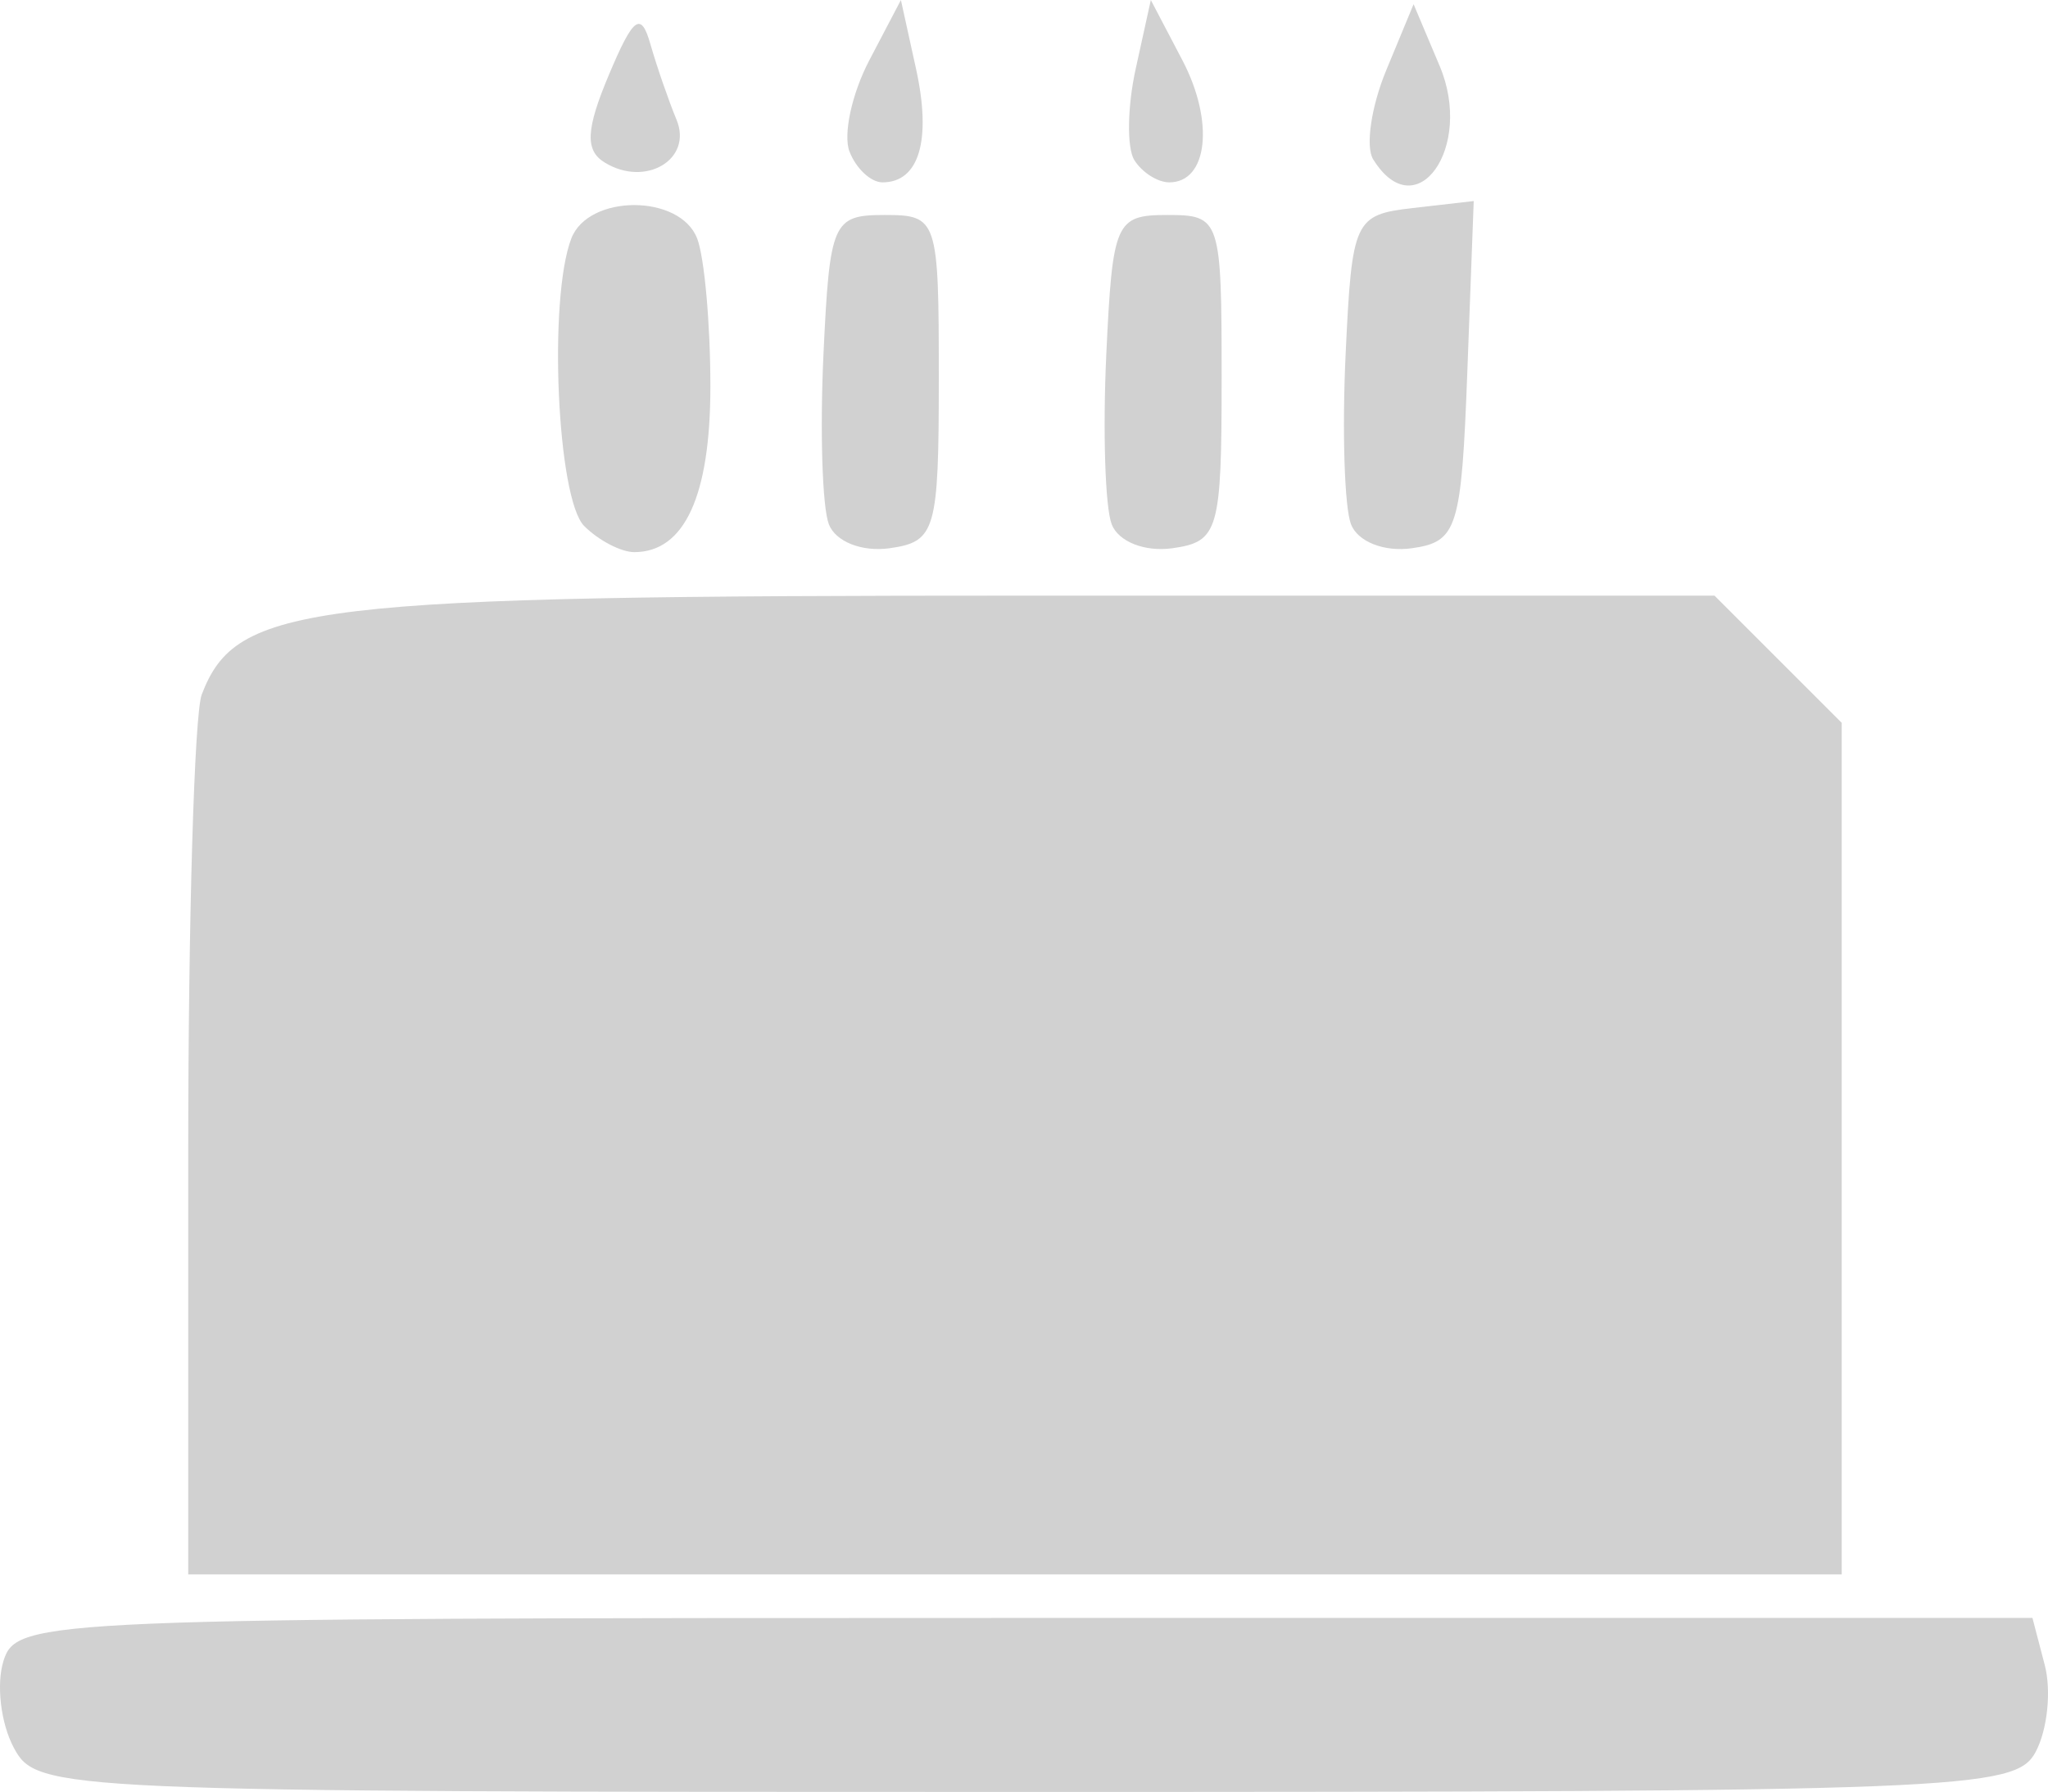 <svg width="94.134" height="82.384" version="1.1" viewBox="0 0 94.134 82.384" xmlns="http://www.w3.org/2000/svg">
 <path d="m0.632 80.346c-0.6-1.121-0.81-2.921-0.468-4 0.607-1.912 1.798-1.962 46.939-1.962h46.316l0.565 2.162c0.311 1.189 0.123 2.989-0.419 4-0.933 1.743-3.339 1.838-46.413 1.838-44.687 0-45.447-0.033-46.52-2.038zm8.02-27.38c0-10.68 0.28-20.147 0.621-21.037 1.597-4.163 4.781-4.545 37.906-4.545h31.627l2.923 2.923 2.923 2.923v39.154h-76zm18.2-28.782c-1.245-1.245-1.657-10.445-0.593-13.218 0.787-2.05 4.999-2.05 5.786 0 0.334 0.87 0.607 3.93 0.607 6.8 0 5.03-1.189 7.618-3.5 7.618-0.605 0-1.64-0.54-2.3-1.2zm11.244-0.085c-0.301-0.784-0.411-4.303-0.246-7.82 0.286-6.074 0.427-6.395 2.801-6.395 2.444 0 2.5 0.167 2.5 7.5 0 7.021-0.144 7.52-2.255 7.82-1.273 0.181-2.493-0.3-2.801-1.105zm13 0c-0.301-0.784-0.411-4.303-0.246-7.82 0.286-6.074 0.427-6.395 2.801-6.395 2.444 0 2.5 0.167 2.5 7.5 0 7.021-0.144 7.52-2.255 7.82-1.273 0.181-2.493-0.3-2.801-1.105zm11 0c-0.301-0.784-0.411-4.303-0.246-7.82 0.291-6.172 0.399-6.406 3.095-6.715l2.793-0.321-0.293 7.821c-0.272 7.25-0.458 7.844-2.548 8.141-1.273 0.181-2.493-0.3-2.801-1.105zm-34.31-16.632c-0.901-0.557-0.854-1.519 0.196-4.016 1.128-2.683 1.478-2.943 1.912-1.425 0.292 1.022 0.833 2.587 1.202 3.479 0.756 1.827-1.431 3.123-3.31 1.962zm11.259-0.5c-0.299-0.78 0.11-2.666 0.91-4.192l1.454-2.774 0.696 3.167c0.719 3.275 0.145 5.216-1.543 5.216-0.535 0-1.217-0.638-1.516-1.417zm13.092 0.393c-0.348-0.563-0.32-2.45 0.063-4.192l0.696-3.167 1.454 2.774c1.473 2.811 1.17 5.609-0.606 5.609-0.535 0-1.257-0.461-1.605-1.024zm10.978-0.036c-0.36-0.583-0.09-2.426 0.602-4.096l1.257-3.035 1.2 2.845c1.578 3.741-1.088 7.475-3.059 4.285z" fill="#d1d1d1"/>
</svg>
